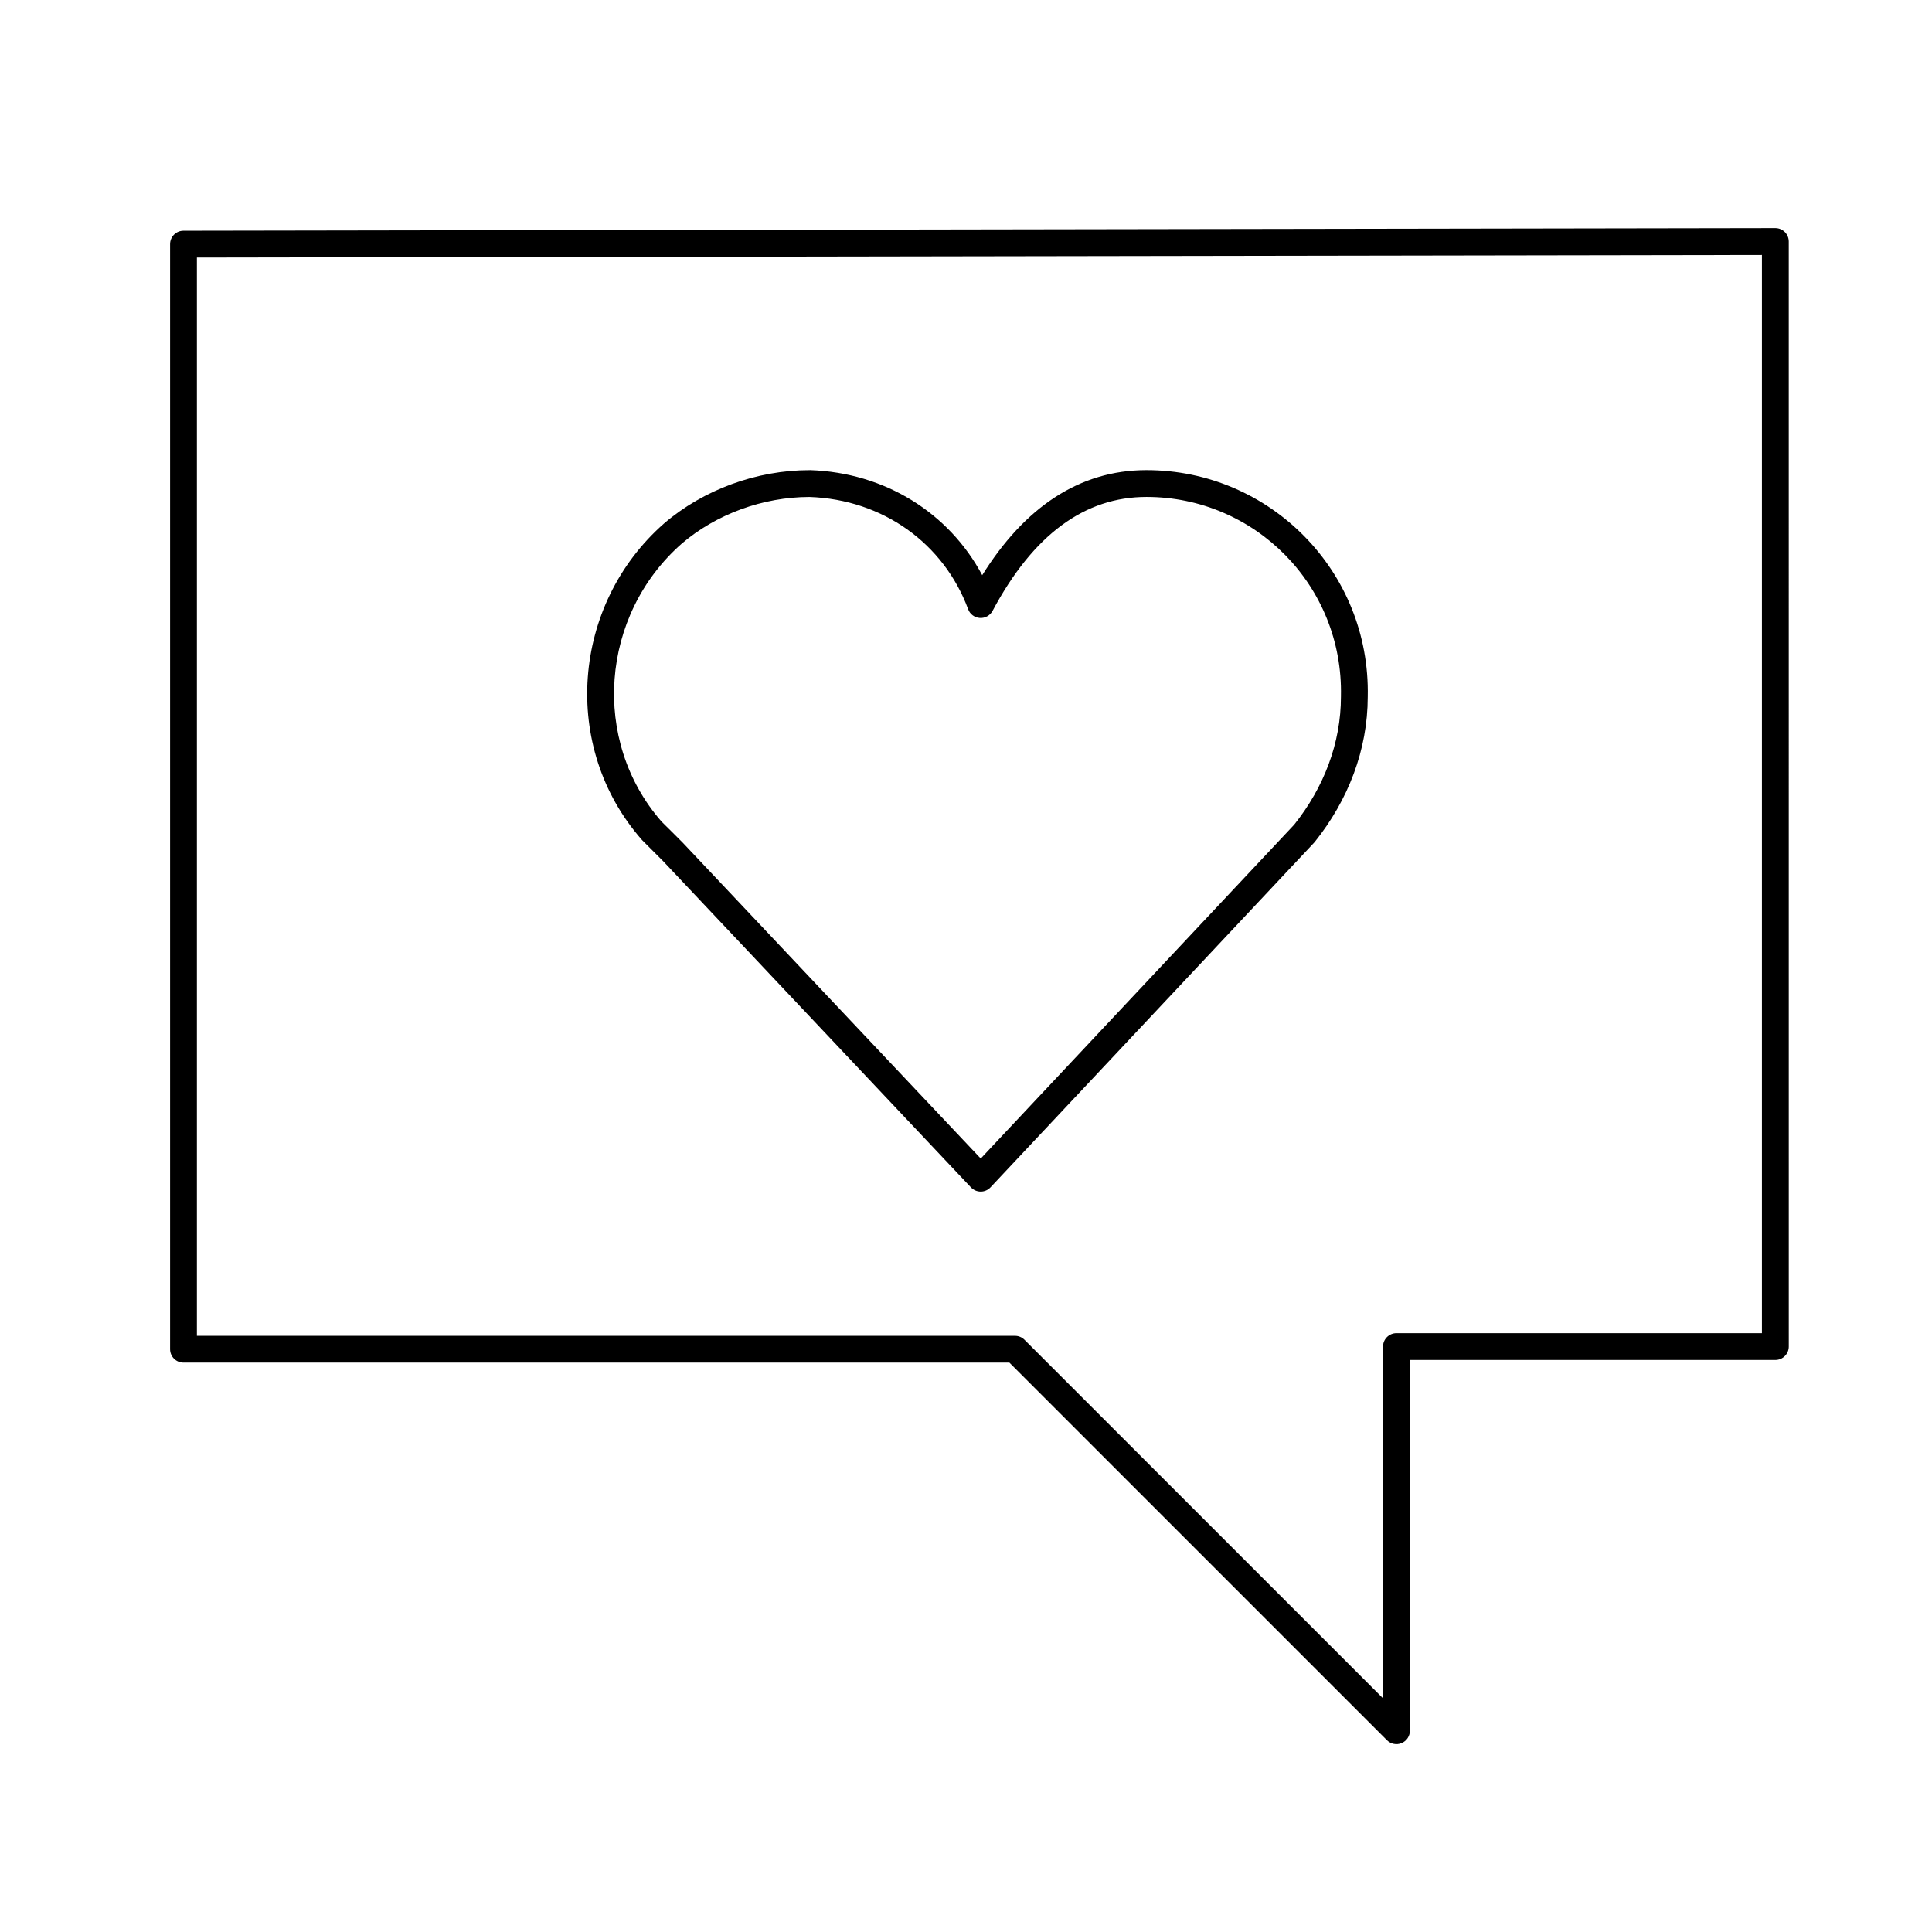 <svg fill="none" height="72" viewBox="0 0 72 72" width="72" xmlns="http://www.w3.org/2000/svg"><path clip-rule="evenodd" d="m66.662 9c0-.133-.053-.26-.147-.354-.094-.094-.221-.146-.354-.146l-59.323.098c-.276 0-.499.224-.499.5v41.183c0 .276.224.5.5.5h30.778l14.072 14.072c.143.143.358.186.545.108.187-.077.309-.26.309-.462v-13.816h13.62c.276 0 .5-.224.5-.5zm-59.324 40.781v-40.184l58.324-.096v40.182h-13.62c-.276 0-.5.224-.5.5v13.109l-13.364-13.364c-.094-.094-.221-.146-.353-.146zm17.319-19.159c-2.644-3.022-2.281-7.697.747-10.361 1.278-1.095 3.021-1.739 4.763-1.741 2.74.095 5.006 1.734 5.913 4.184.068.185.239.312.435.325s.382-.09.475-.264c1.52-2.849 3.44-4.246 5.736-4.246 4.036 0 7.338 3.302 7.247 7.431h-0v.011c0 1.731-.635 3.382-1.741 4.771l-11.683 12.443-11.108-11.773-.01-.01-.392-.392zm5.518-13.101c-1.98 0-3.959.728-5.424 1.983l-.005.004c-3.437 3.021-3.861 8.336-.83 11.786.007.008.014.016.022.024l.392.392.387.387 11.467 12.153c.095.1.226.157.364.157.138-0.0.27-.057.364-.158l12.061-12.845c.009-.01.018-.02.026-.03 1.238-1.548 1.971-3.419 1.973-5.406.101-4.693-3.656-8.448-8.246-8.448-2.526 0-4.561 1.414-6.122 3.915-1.238-2.323-3.626-3.822-6.412-3.915z" fill="currentColor" fill-rule="evenodd"/></svg>